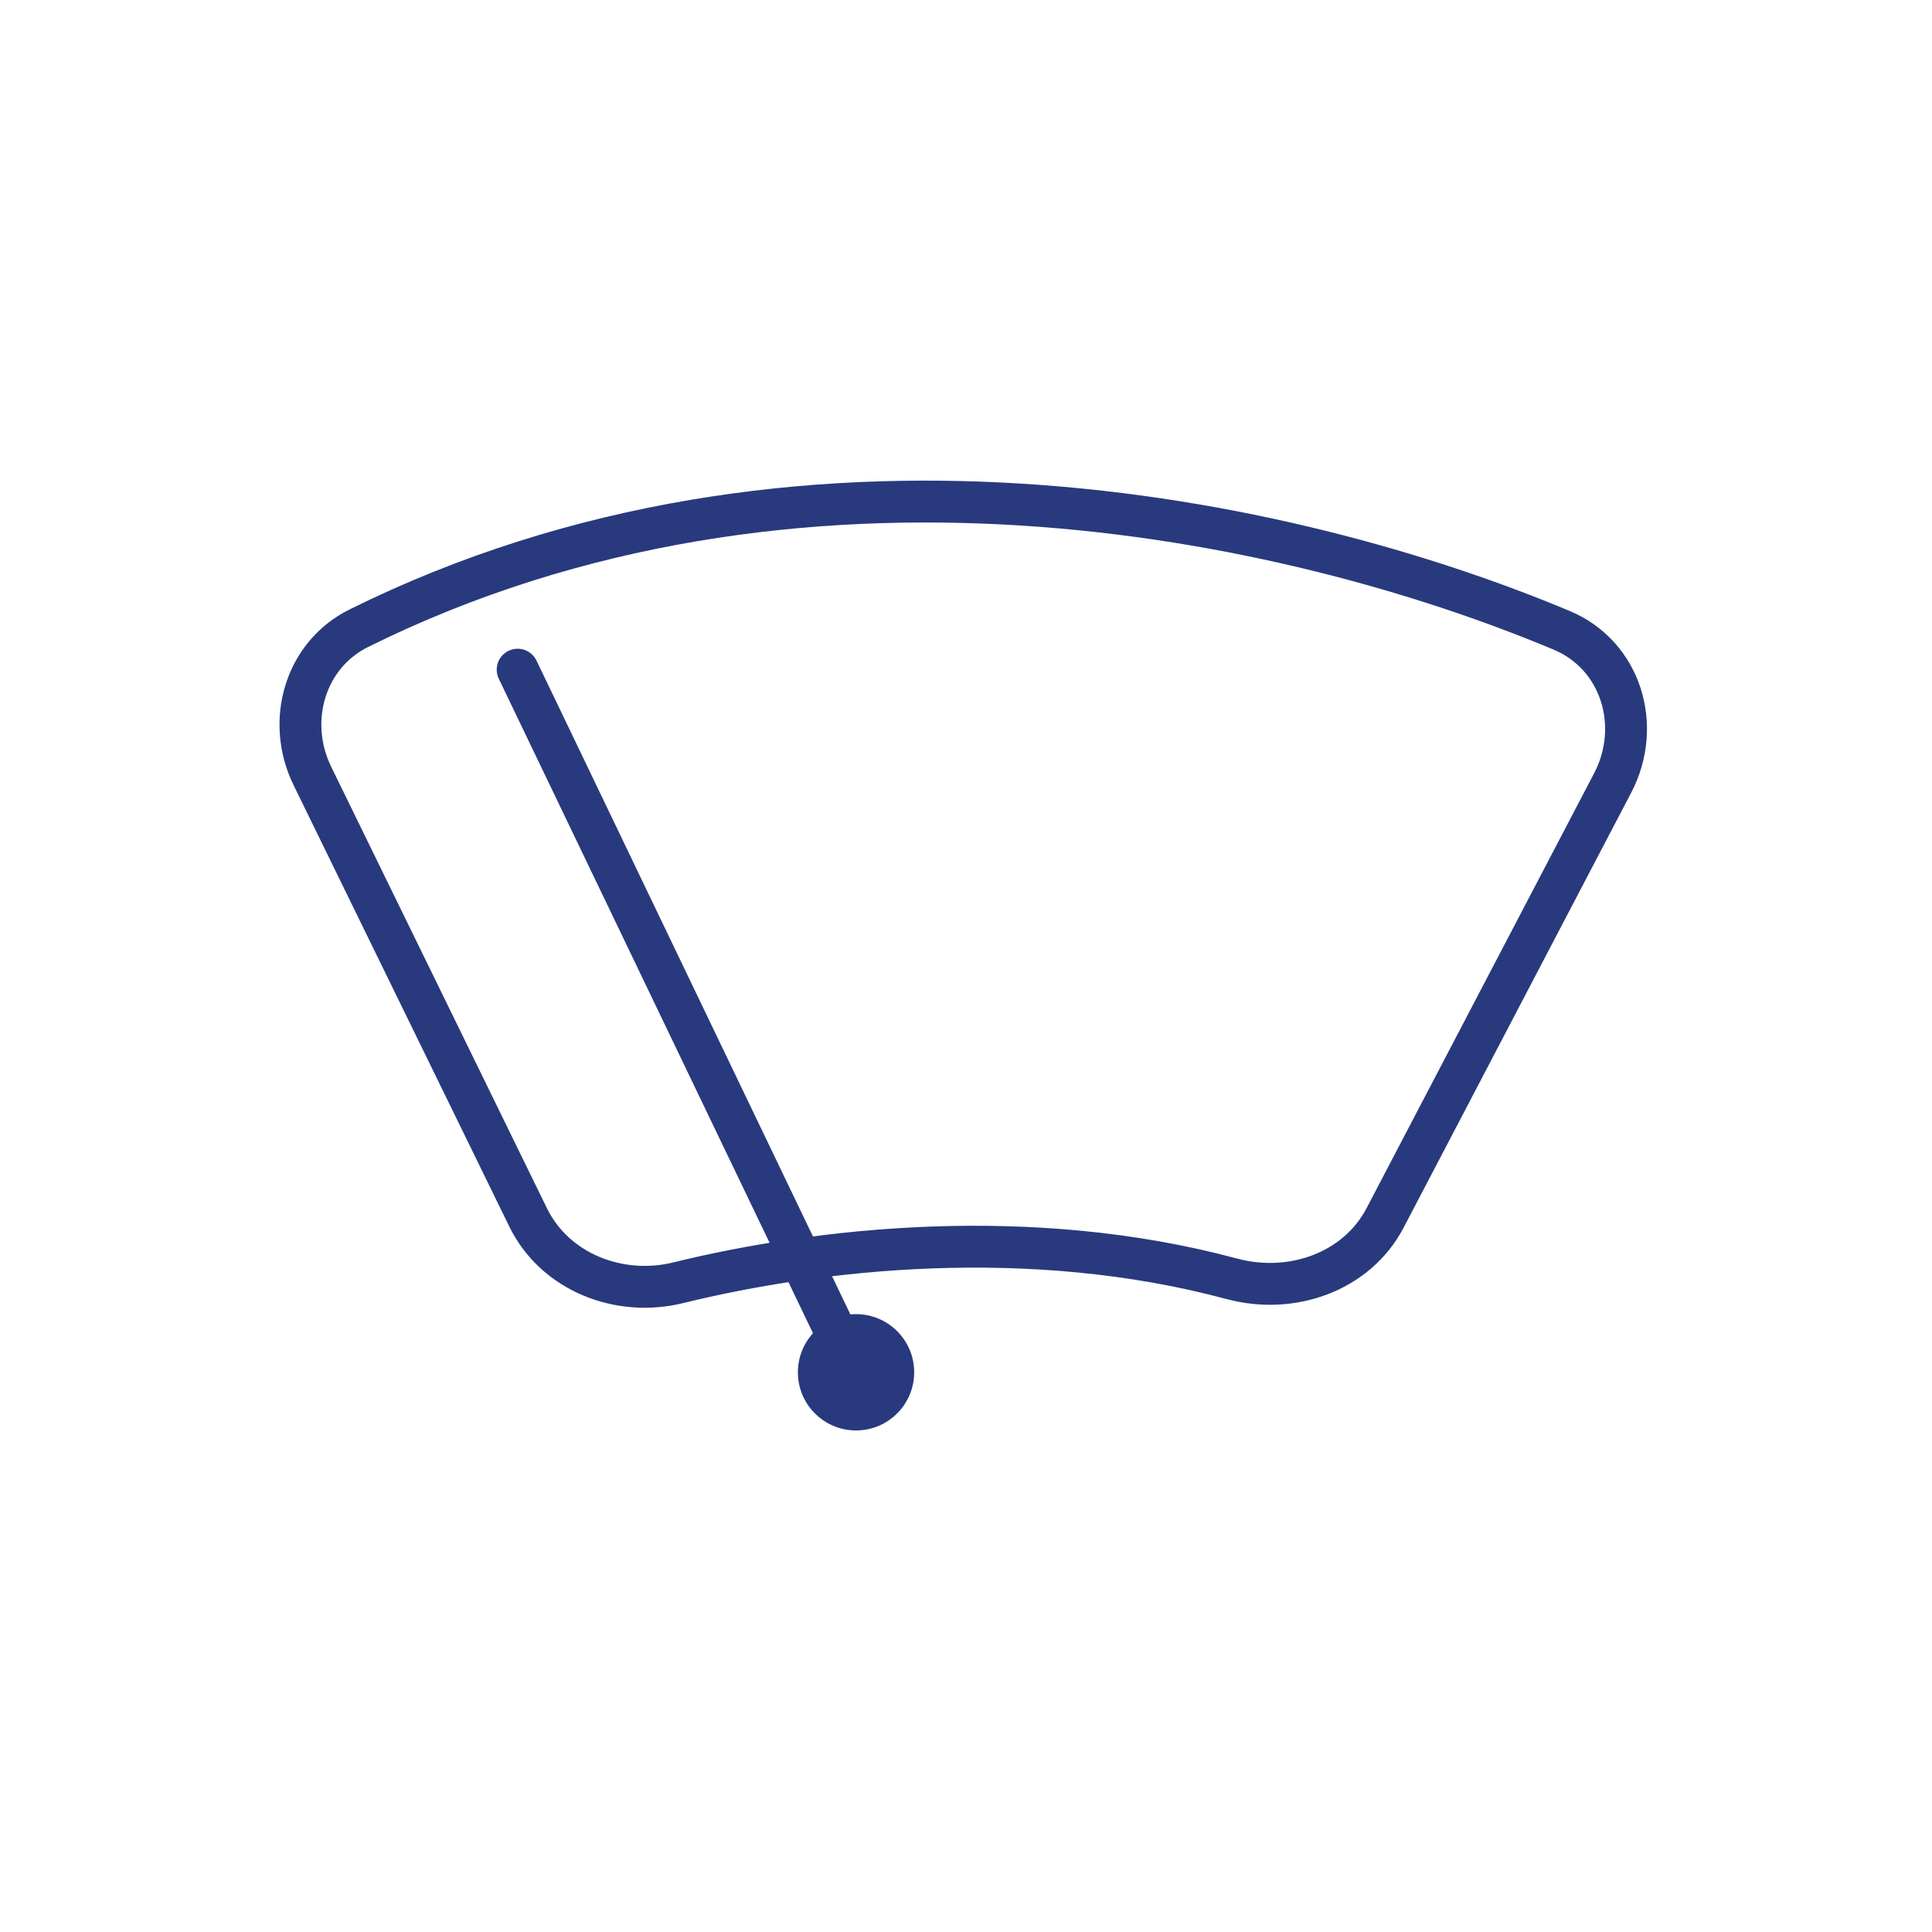 <svg width="60" height="60" viewBox="0 0 60 60" fill="none" xmlns="http://www.w3.org/2000/svg">
    <path d="M38.264 39.717c-6.279-1.692-12.852-.949-17.2.12-1.84.452-3.832-.33-4.664-2.032L9.701 24.097c-.826-1.69-.241-3.753 1.444-4.588 13.634-6.76 28.866-3.492 37.355.066 1.845.773 2.51 2.967 1.583 4.74L43.017 37.82c-.883 1.69-2.913 2.391-4.753 1.896z" stroke="#283A7D" stroke-width="1.3" stroke-linecap="round" stroke-linejoin="round"/>
    <circle cx="26.585" cy="42.618" r="1.806" fill="#283A7D"/>
    <path d="M26.52 42.552 16.076 20.797" stroke="#283A7D" stroke-width="1.3" stroke-linecap="round"/>
</svg>
